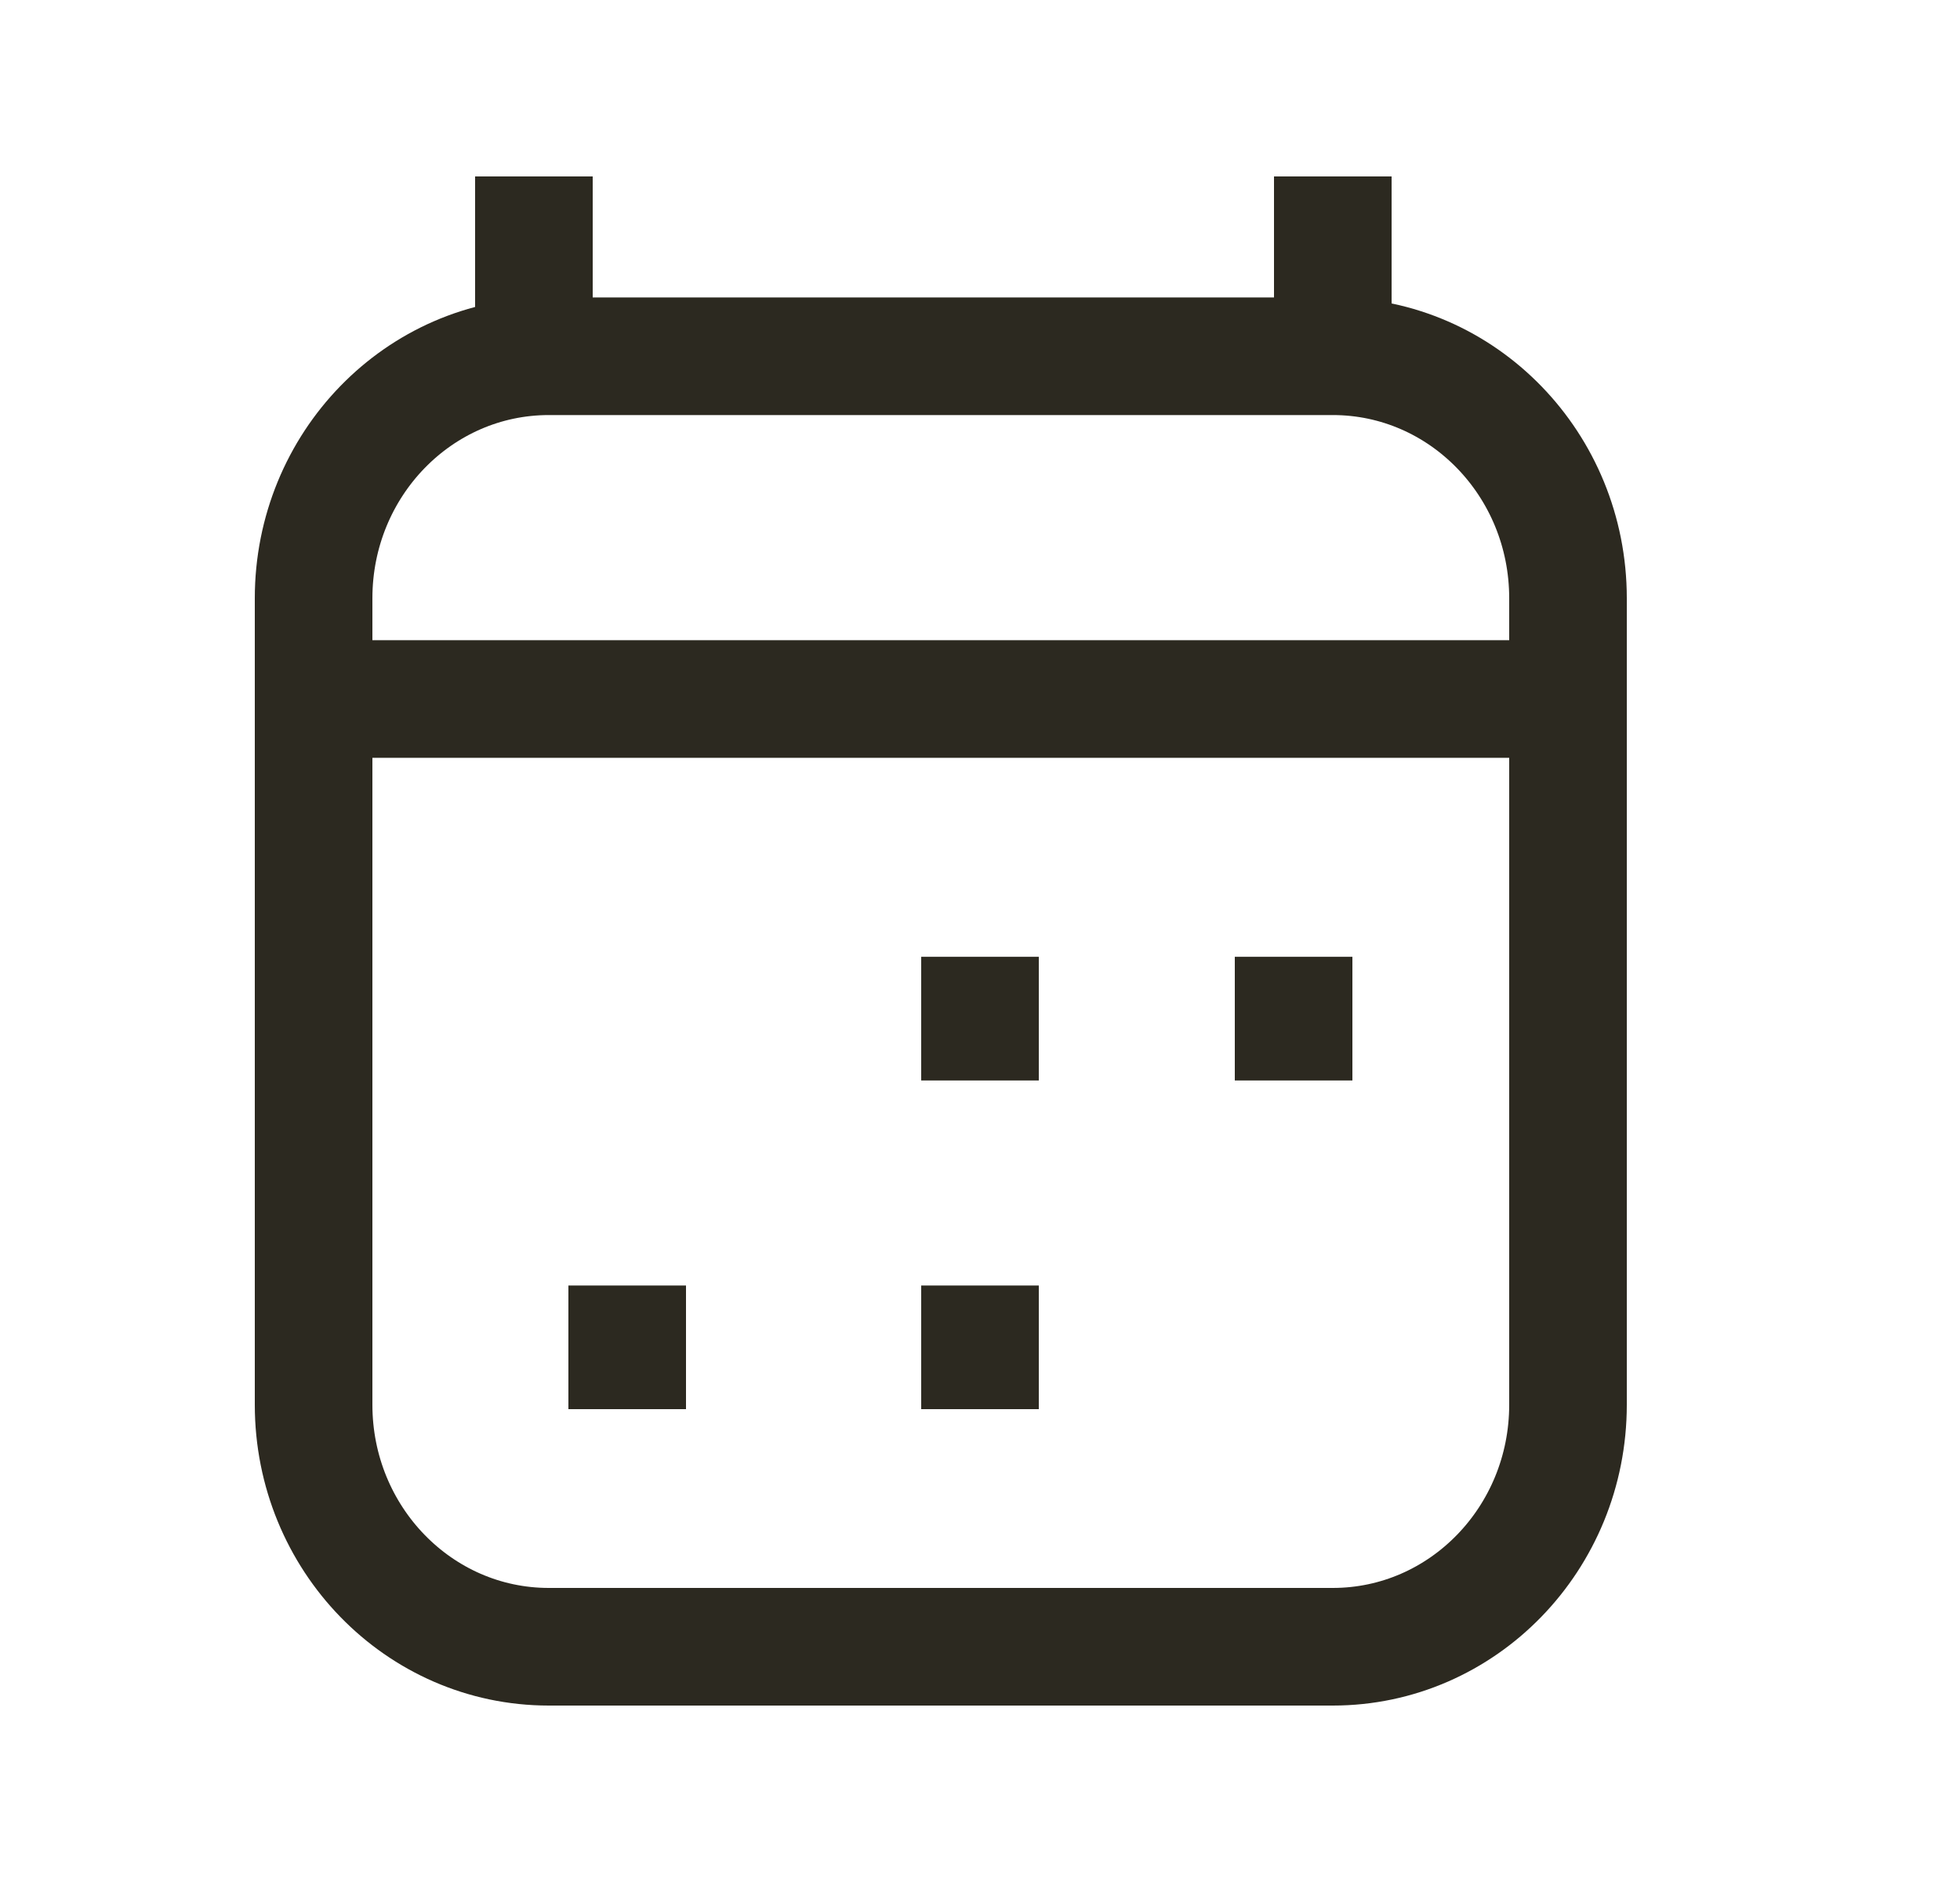 <svg width="25" height="24" viewBox="0 0 25 24" fill="none" xmlns="http://www.w3.org/2000/svg">
<path d="M8 17.22V17.143M12.5 17.22V17.143M12.5 13.029V12.951M16.5 13.029V12.951M5 8.914H19M6.81 3V4.543M17 3V4.543M17 4.543H7C5.343 4.543 4 5.924 4 7.629V17.914C4 19.619 5.343 21 7 21H17C18.657 21 20 19.619 20 17.914L20 7.629C20 5.924 18.657 4.543 17 4.543Z" stroke="#2C2920" stroke-width="1.5" stroke-linecap="square" stroke-linejoin="round"/>
</svg>
